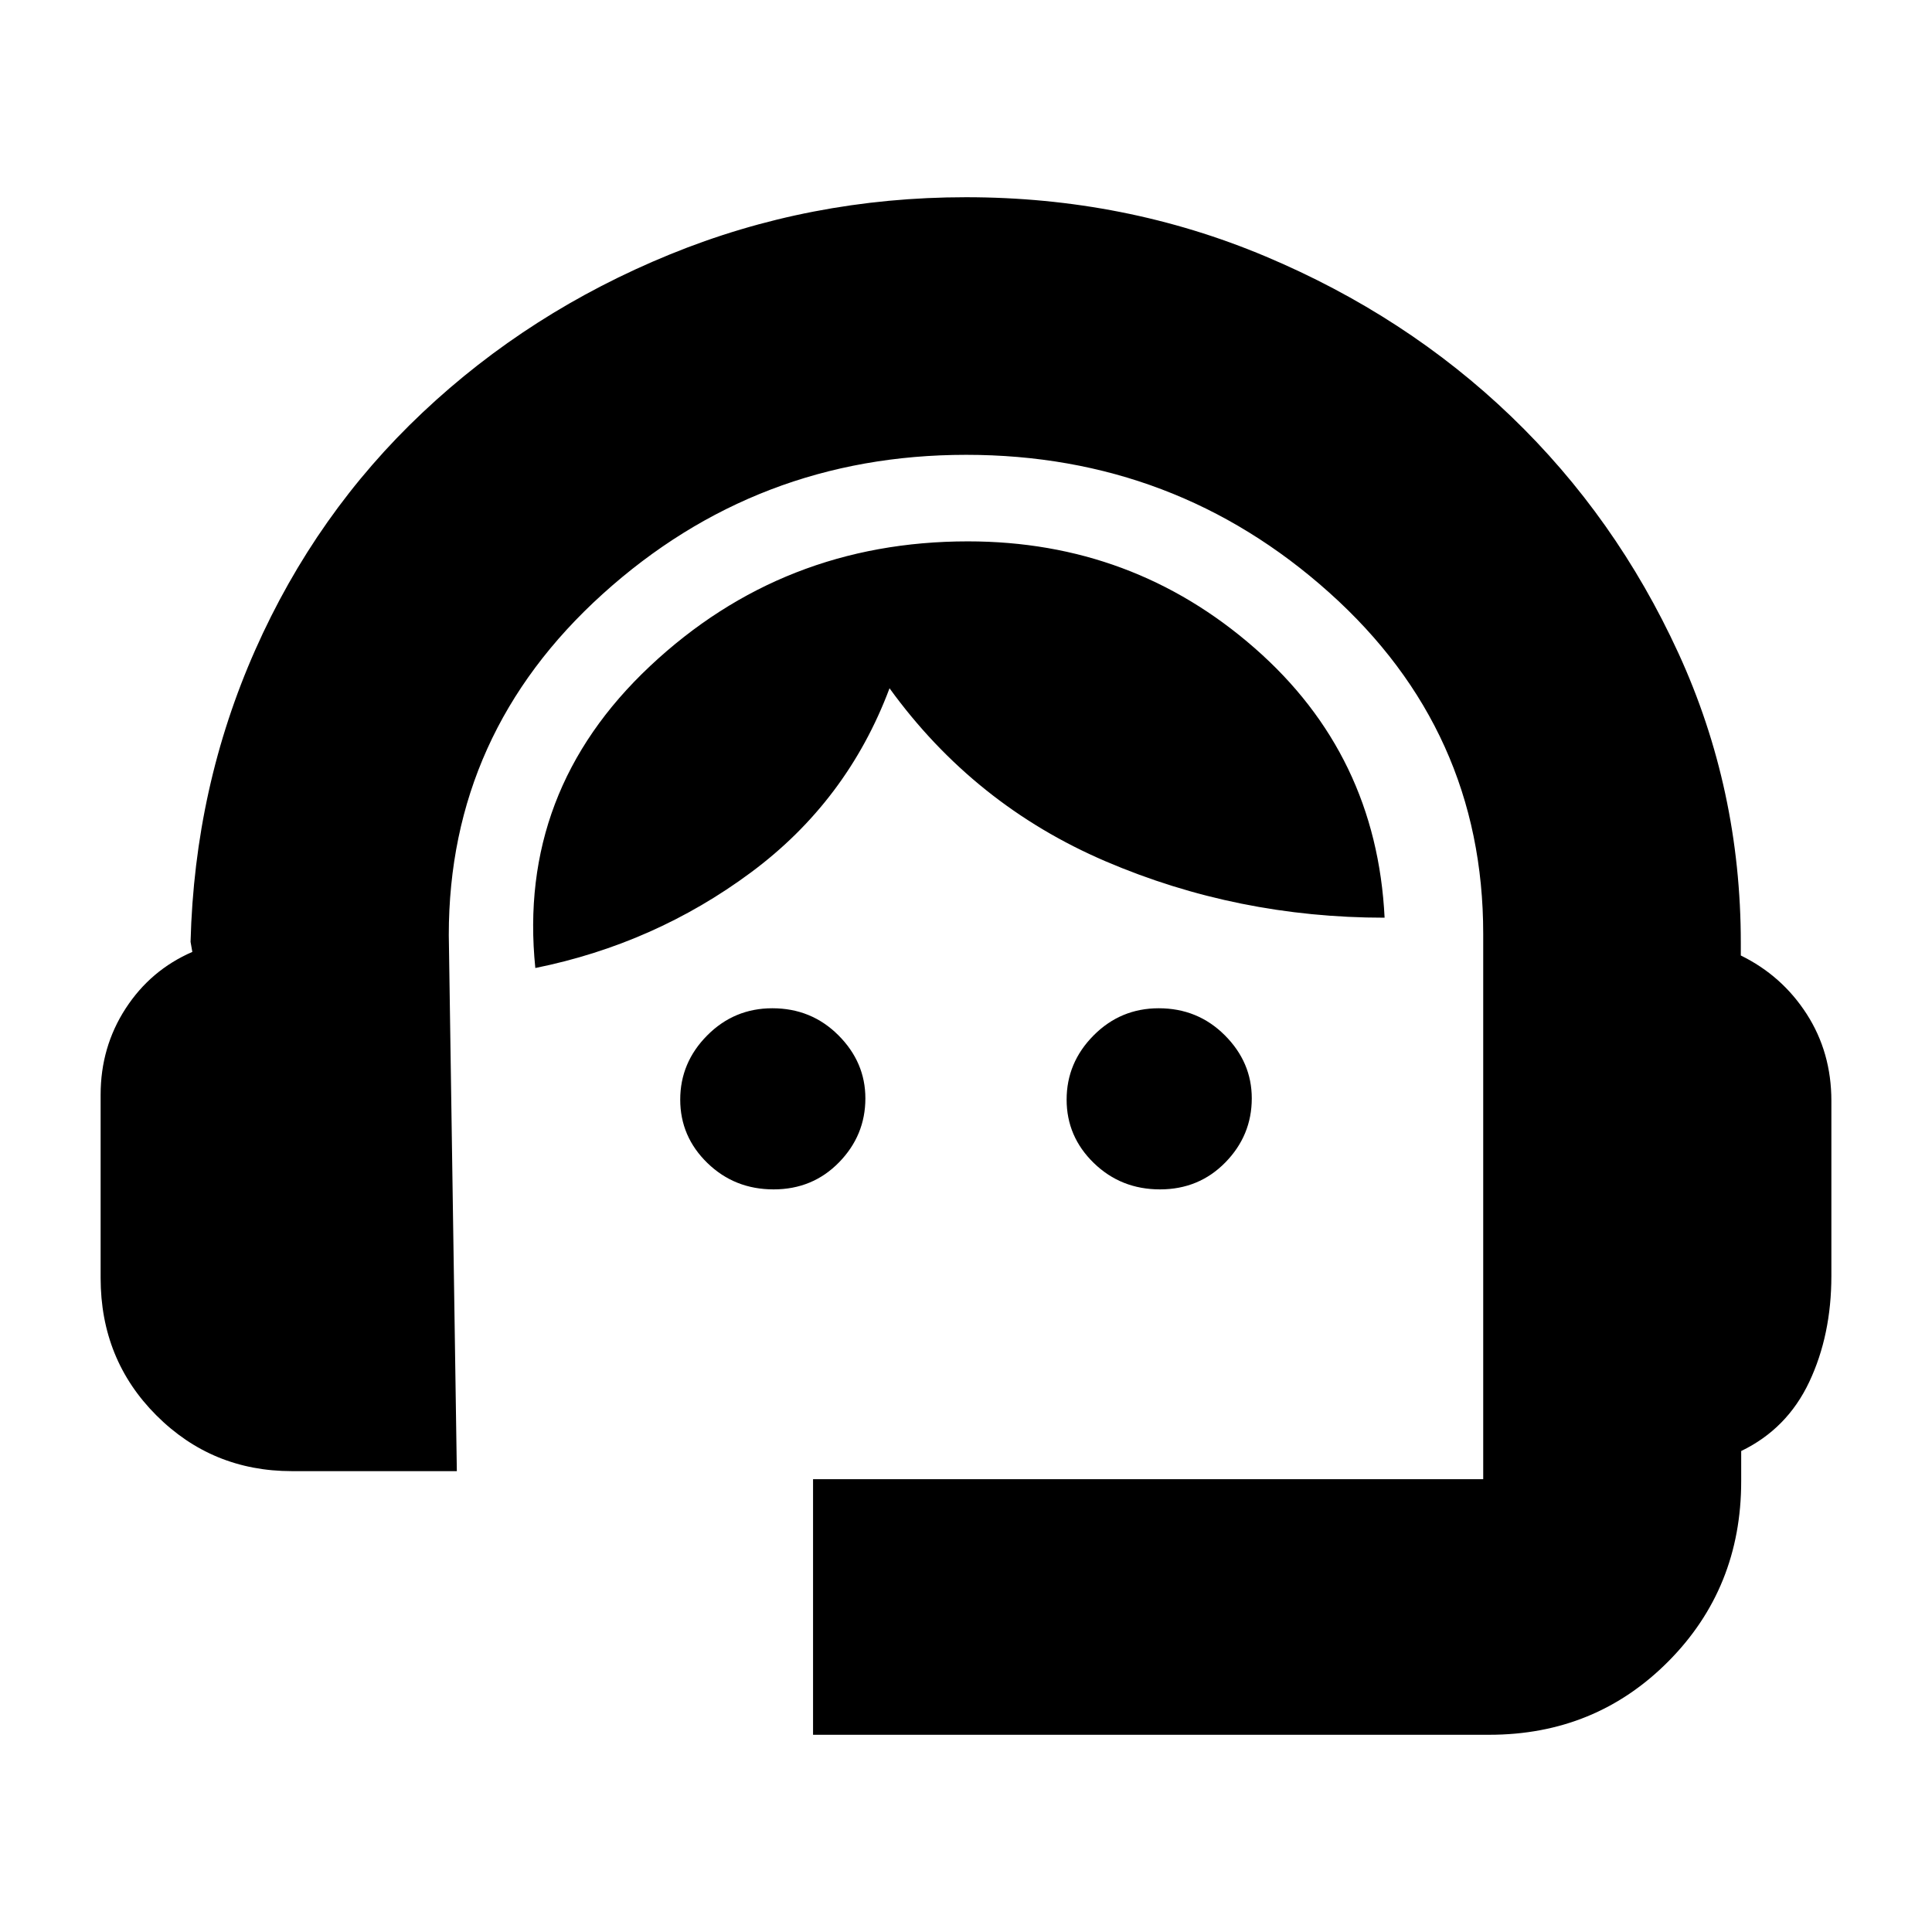 <svg xmlns="http://www.w3.org/2000/svg" height="20" viewBox="0 -960 960 960" width="20"><path d="M404-98v-127h333v-271q0-101-76.46-169.5-76.45-68.5-180.5-68.5Q376-734 299.5-664.87 223-595.75 223-495.42L227-229h-82q-39.6 0-67.3-27.71Q50-284.41 50-325v-91q0-23.72 12.41-42.86T95.57-487l-.88-5q1.99-77.02 32.15-145.07 30.17-68.04 83.17-117.98Q263-805 332.67-833.5 402.33-862 479.99-862q79.01 0 148.9 29.43 69.88 29.43 122 79.5Q803-703 834-635.44t31 144.05v6.17q20.47 10.03 32.74 29.09Q910-437.07 910-413v87q0 29.36-11 52.68T865.19-239v15q0 53.1-36.21 89.55Q792.77-98 740-98H404Zm-19.61-271q-19.39 0-32.89-13.11-13.5-13.12-13.5-31.5 0-18.39 13.4-31.89t32.37-13.5q19.4 0 32.81 13.4Q430-432.2 430-414.23q0 18.4-13.11 31.81Q403.77-369 384.39-369Zm192 0q-19.39 0-32.89-13.11-13.5-13.12-13.5-31.5 0-18.39 13.4-31.89t32.37-13.5q19.4 0 32.81 13.4Q622-432.2 622-414.23q0 18.4-13.11 31.81Q595.77-369 576.39-369ZM266-479q-9-88 56.98-150 65.98-62 158-62 81.8 0 142.41 53T688-504q-73.14.01-138.57-27.99Q484-560 442-618q-21 56-68.84 91.5Q325.31-491 266-479Z"/></svg>